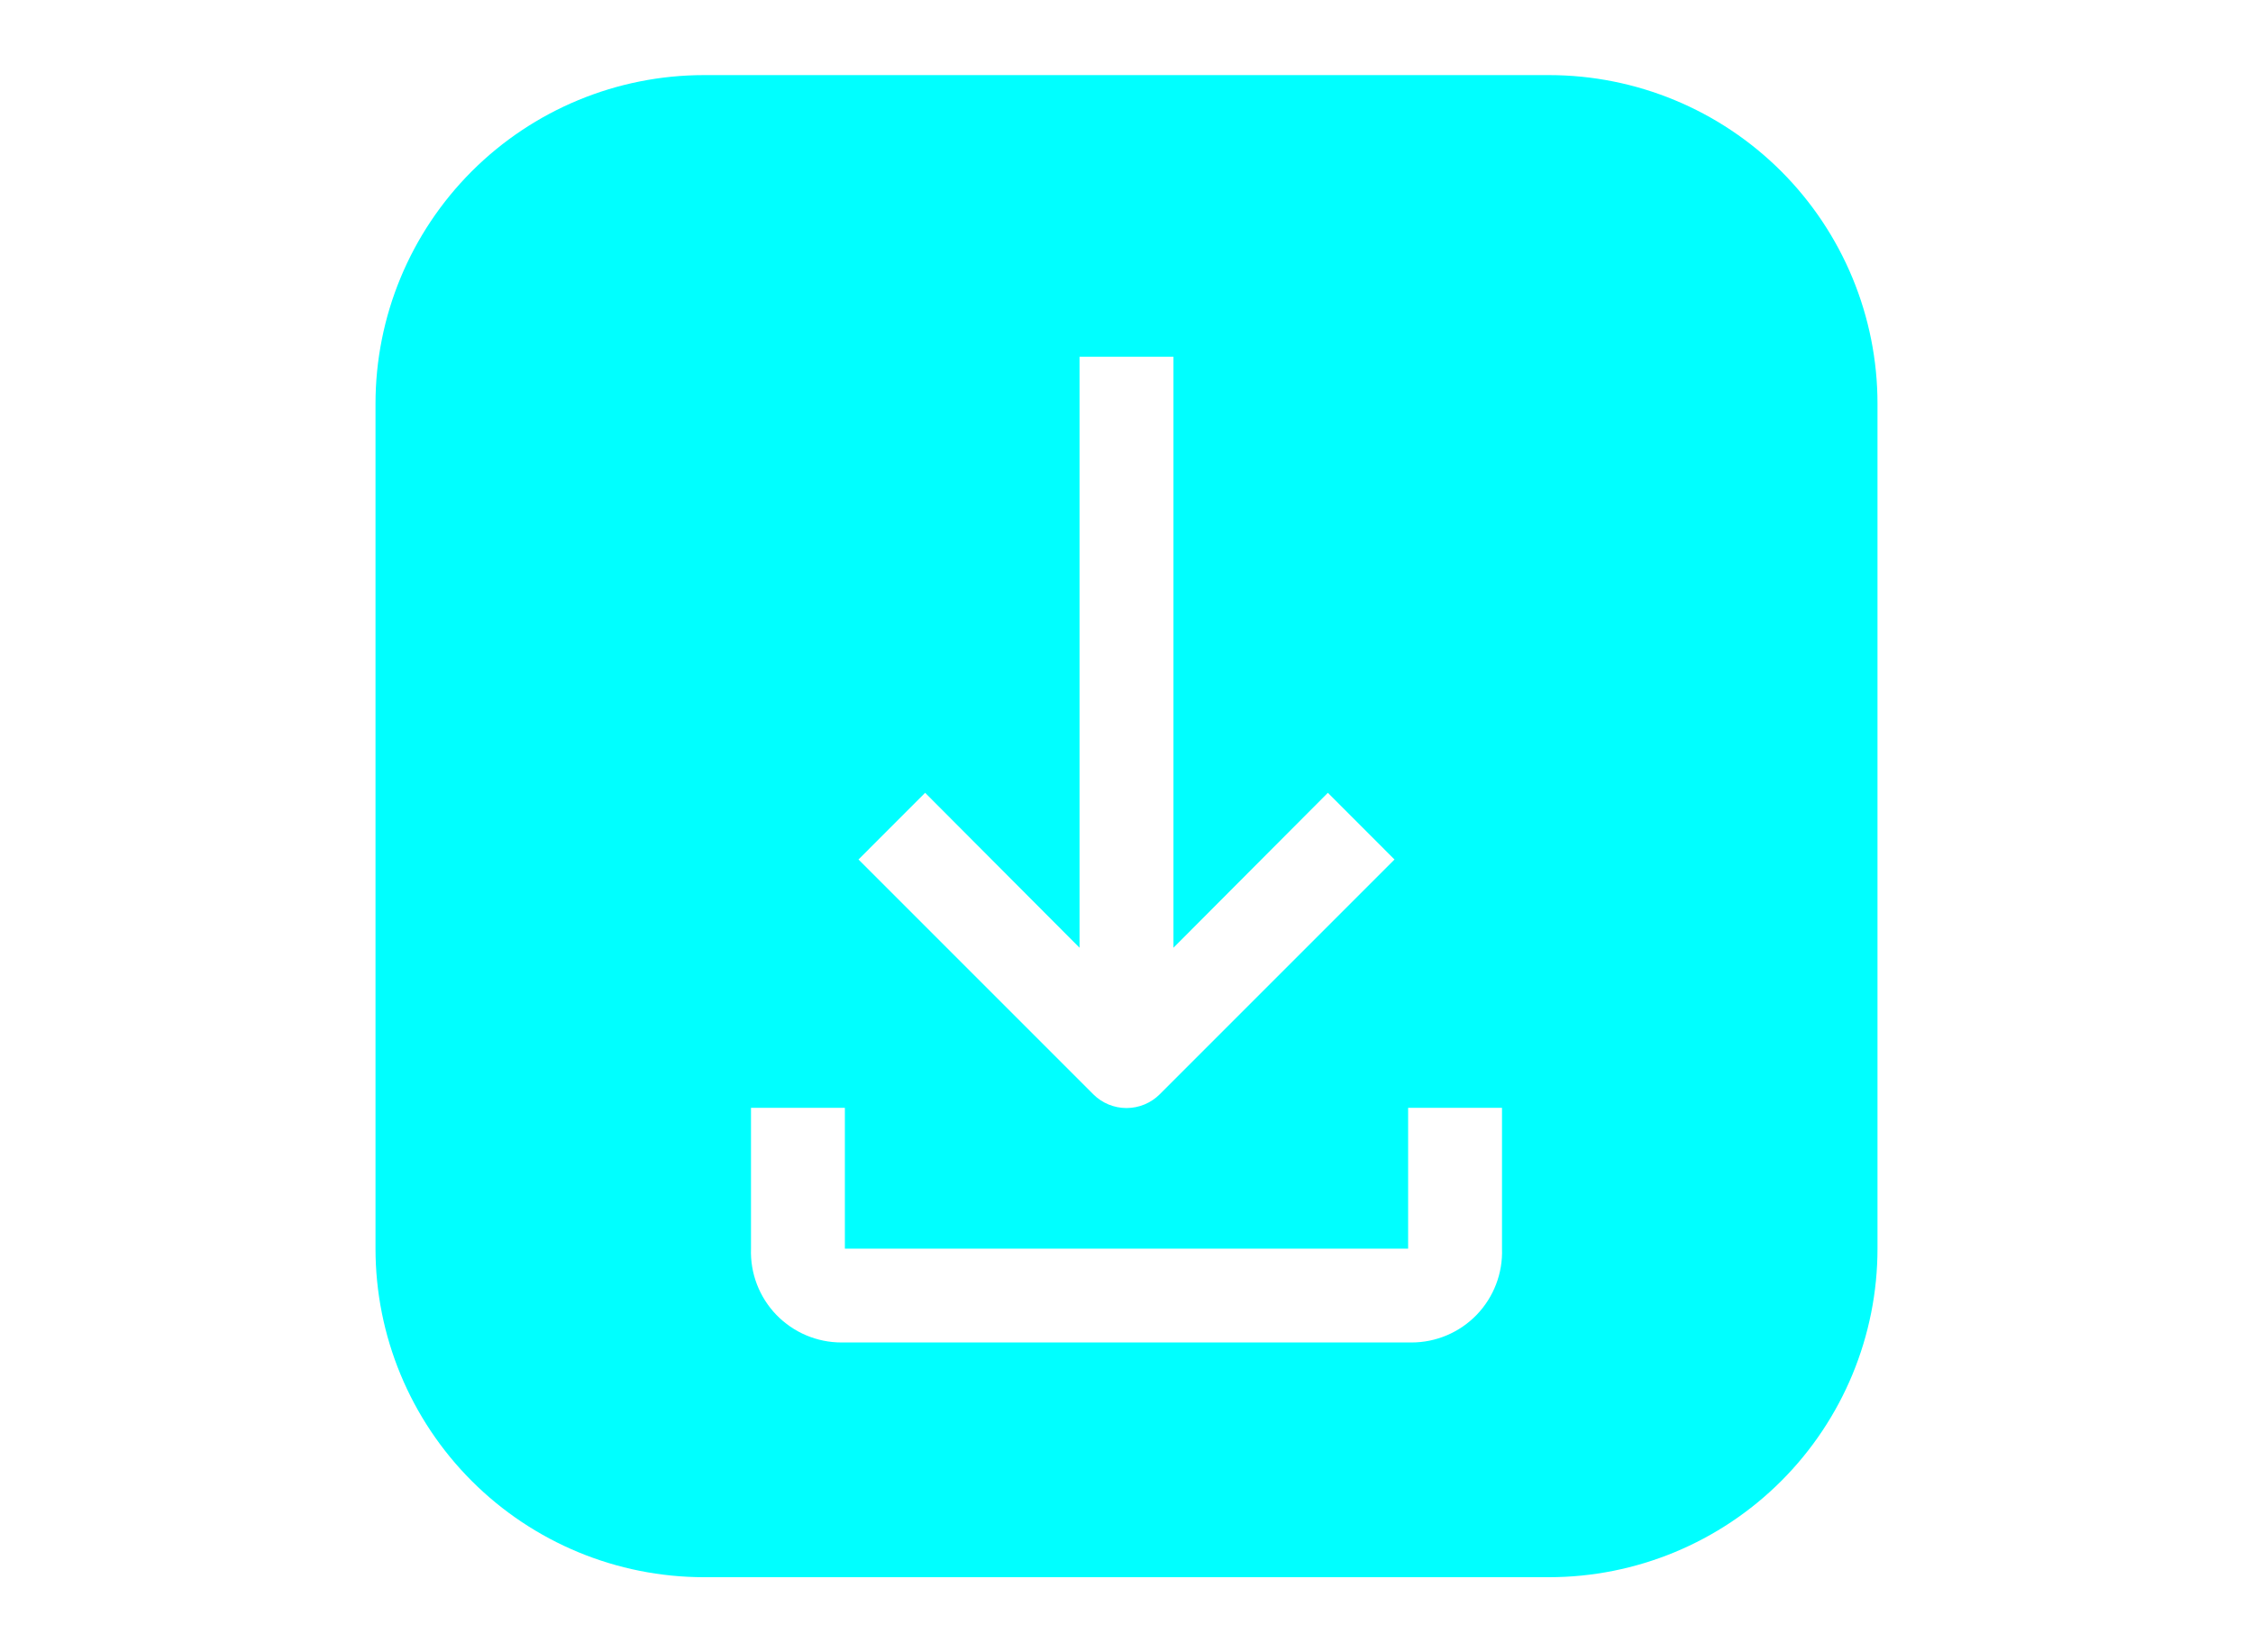 <svg width="45" height="33" viewBox="0 0 45 33" fill="none" xmlns="http://www.w3.org/2000/svg">
<path d="M30.938 1.5H14.062C12.322 1.5 10.653 2.191 9.422 3.422C8.191 4.653 7.5 6.322 7.5 8.062V24.938C7.5 26.678 8.191 28.347 9.422 29.578C10.653 30.809 12.322 31.5 14.062 31.5H30.938C32.678 31.5 34.347 30.809 35.578 29.578C36.809 28.347 37.5 26.678 37.5 24.938V8.062C37.5 6.322 36.809 4.653 35.578 3.422C34.347 2.191 32.678 1.5 30.938 1.5ZM30 24.938C30.018 25.429 29.835 25.906 29.494 26.26C29.152 26.613 28.682 26.813 28.191 26.812H16.809C16.318 26.813 15.848 26.613 15.506 26.26C15.165 25.906 14.982 25.429 15 24.938V22.125H16.875V24.938H28.125V22.125H30L30 24.938ZM26.522 15.834L27.853 17.166L23.166 21.853C22.99 22.03 22.75 22.13 22.5 22.13C22.25 22.13 22.01 22.03 21.834 21.853L17.147 17.166L18.478 15.834L21.562 18.928V7.125H23.438V18.928L26.522 15.834Z" fill="#00FFFF"/>
</svg>
